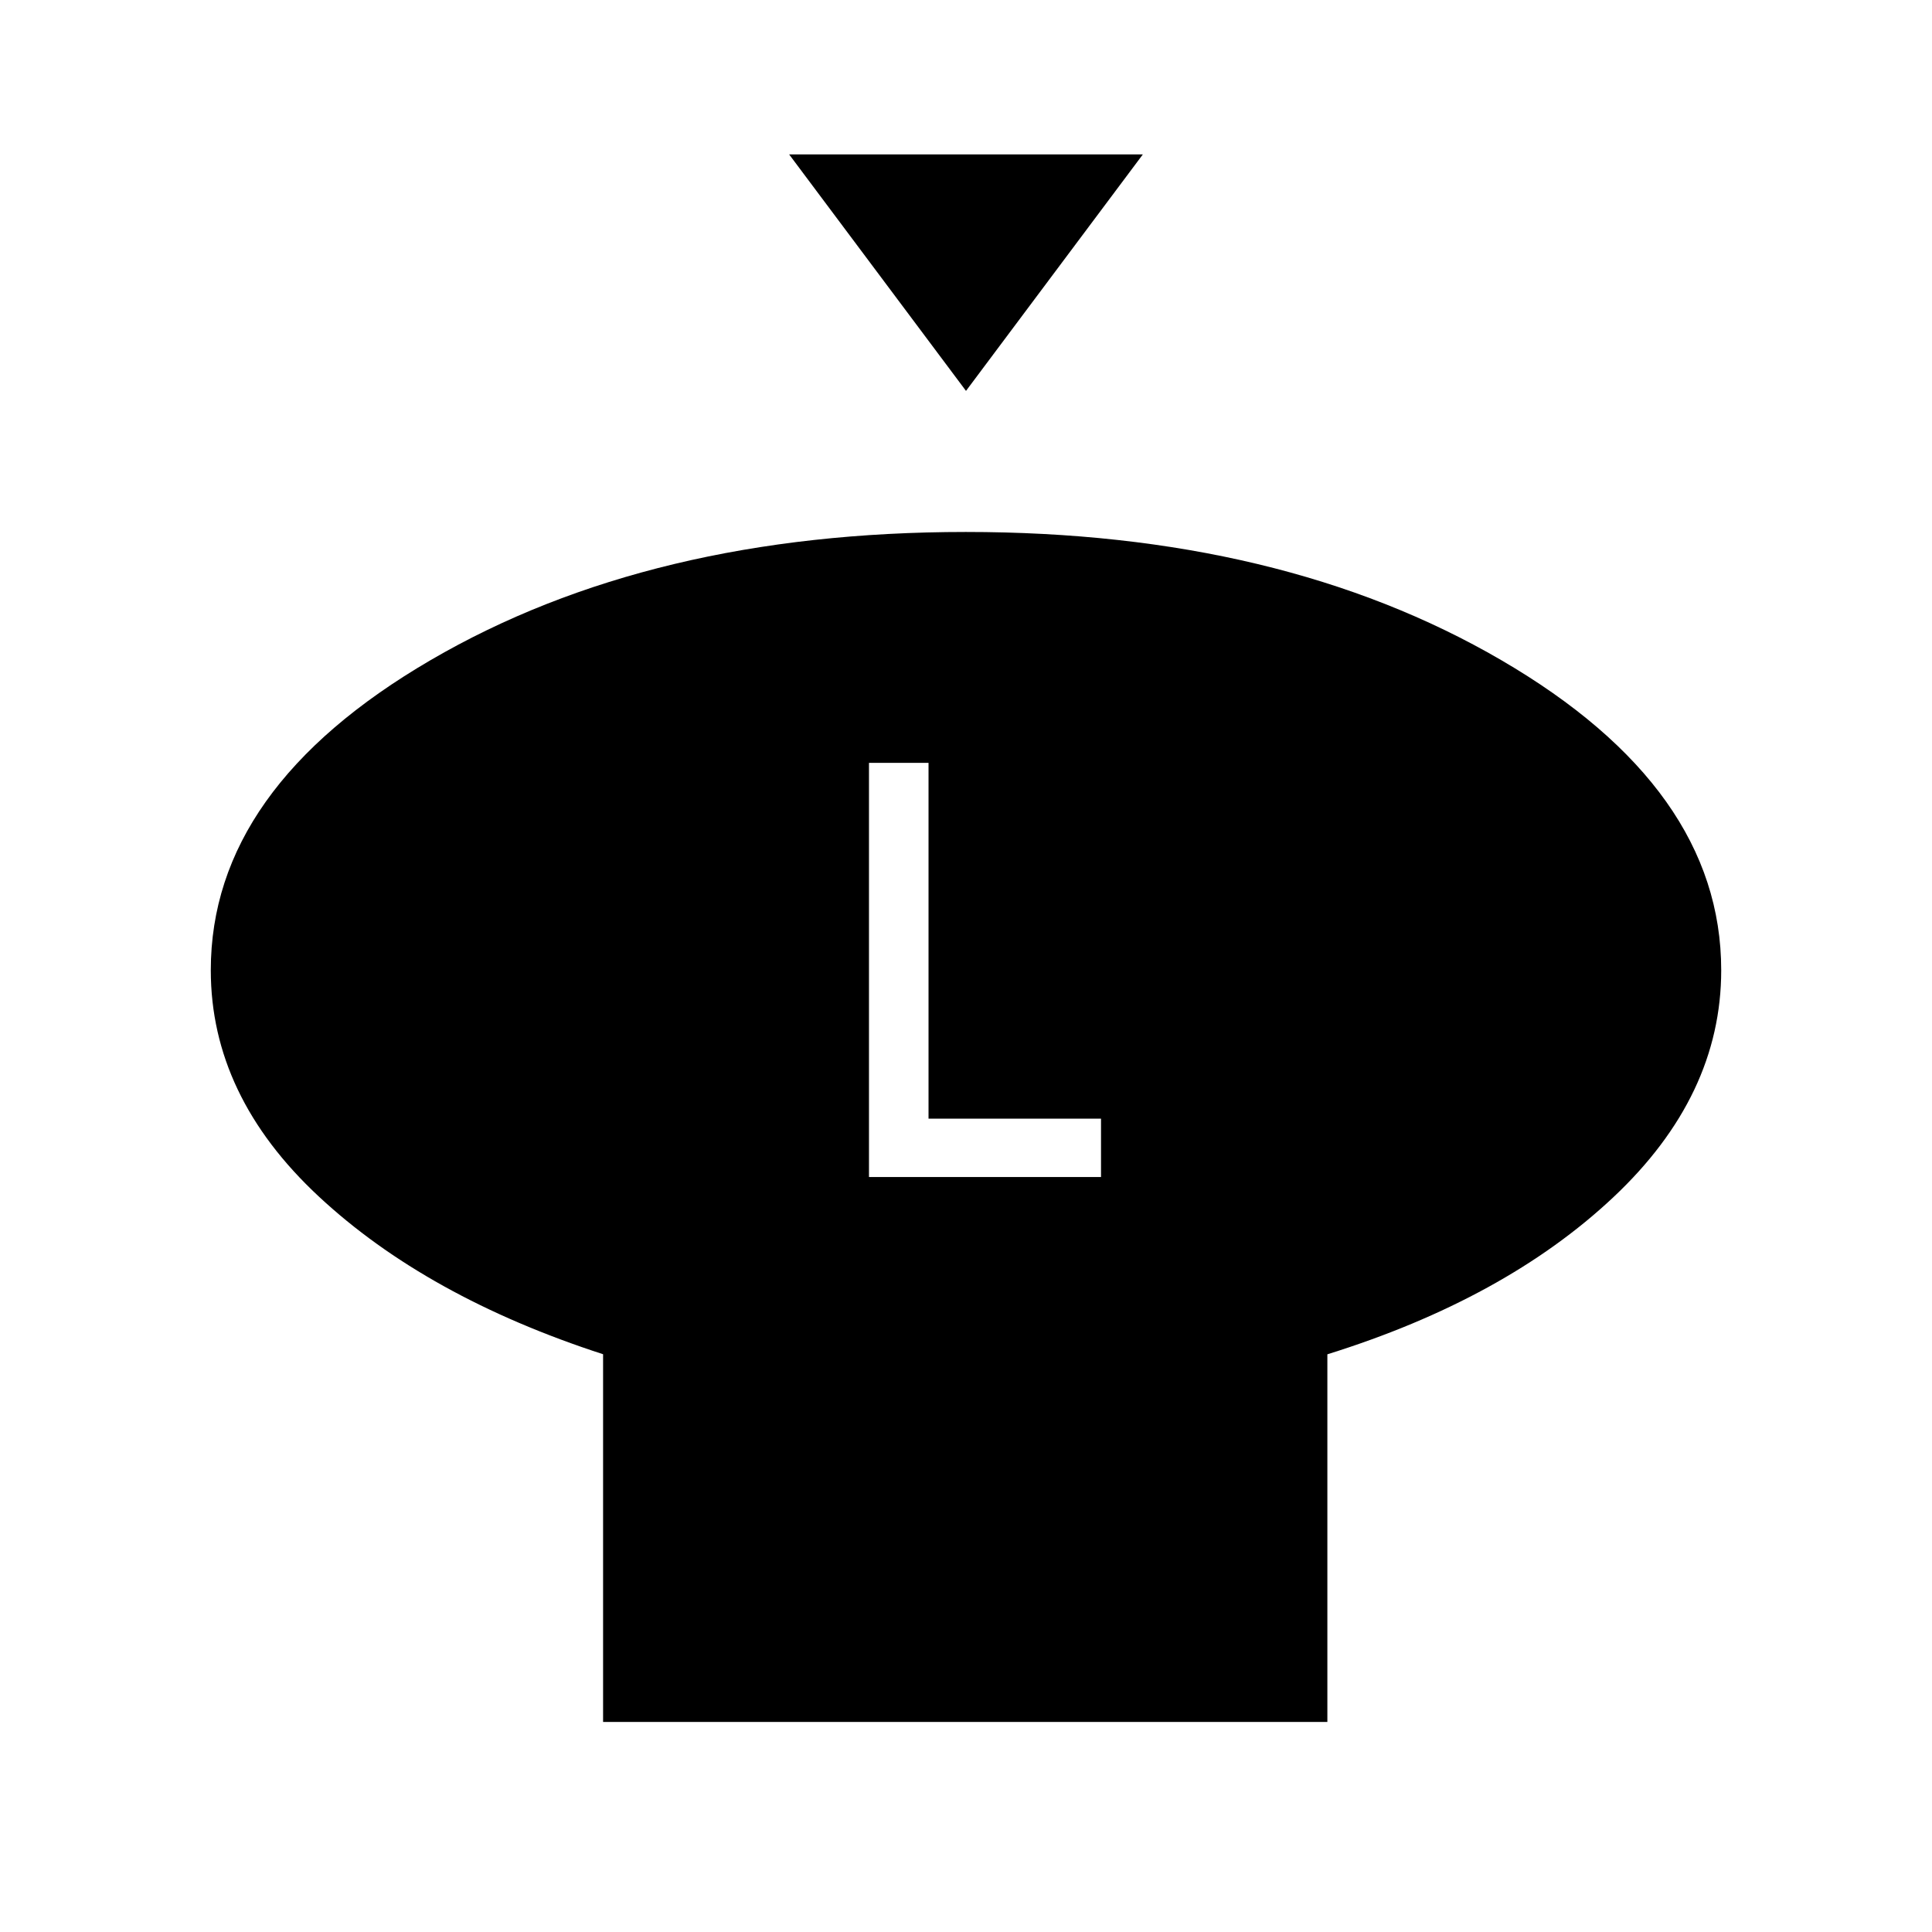 <svg xmlns="http://www.w3.org/2000/svg" height="40" viewBox="0 -960 960 960" width="40"><path d="m480-765.77-87.88-117.51h175.76L480-765.77Zm179.56 478.72v182.69H299.67v-182.73Q212-315.54 158.37-365.5q-53.63-49.96-53.63-112.4 0-90.39 109.22-154.08 109.22-63.69 265.96-63.69 156.75 0 266.04 63.69 109.3 63.69 109.3 154.08 0 62.44-53.65 112.85-53.65 50.42-142.05 78Zm-227.77-88.09h115.3v-29h-85.71v-176.8h-29.59v205.8Z"/></svg>